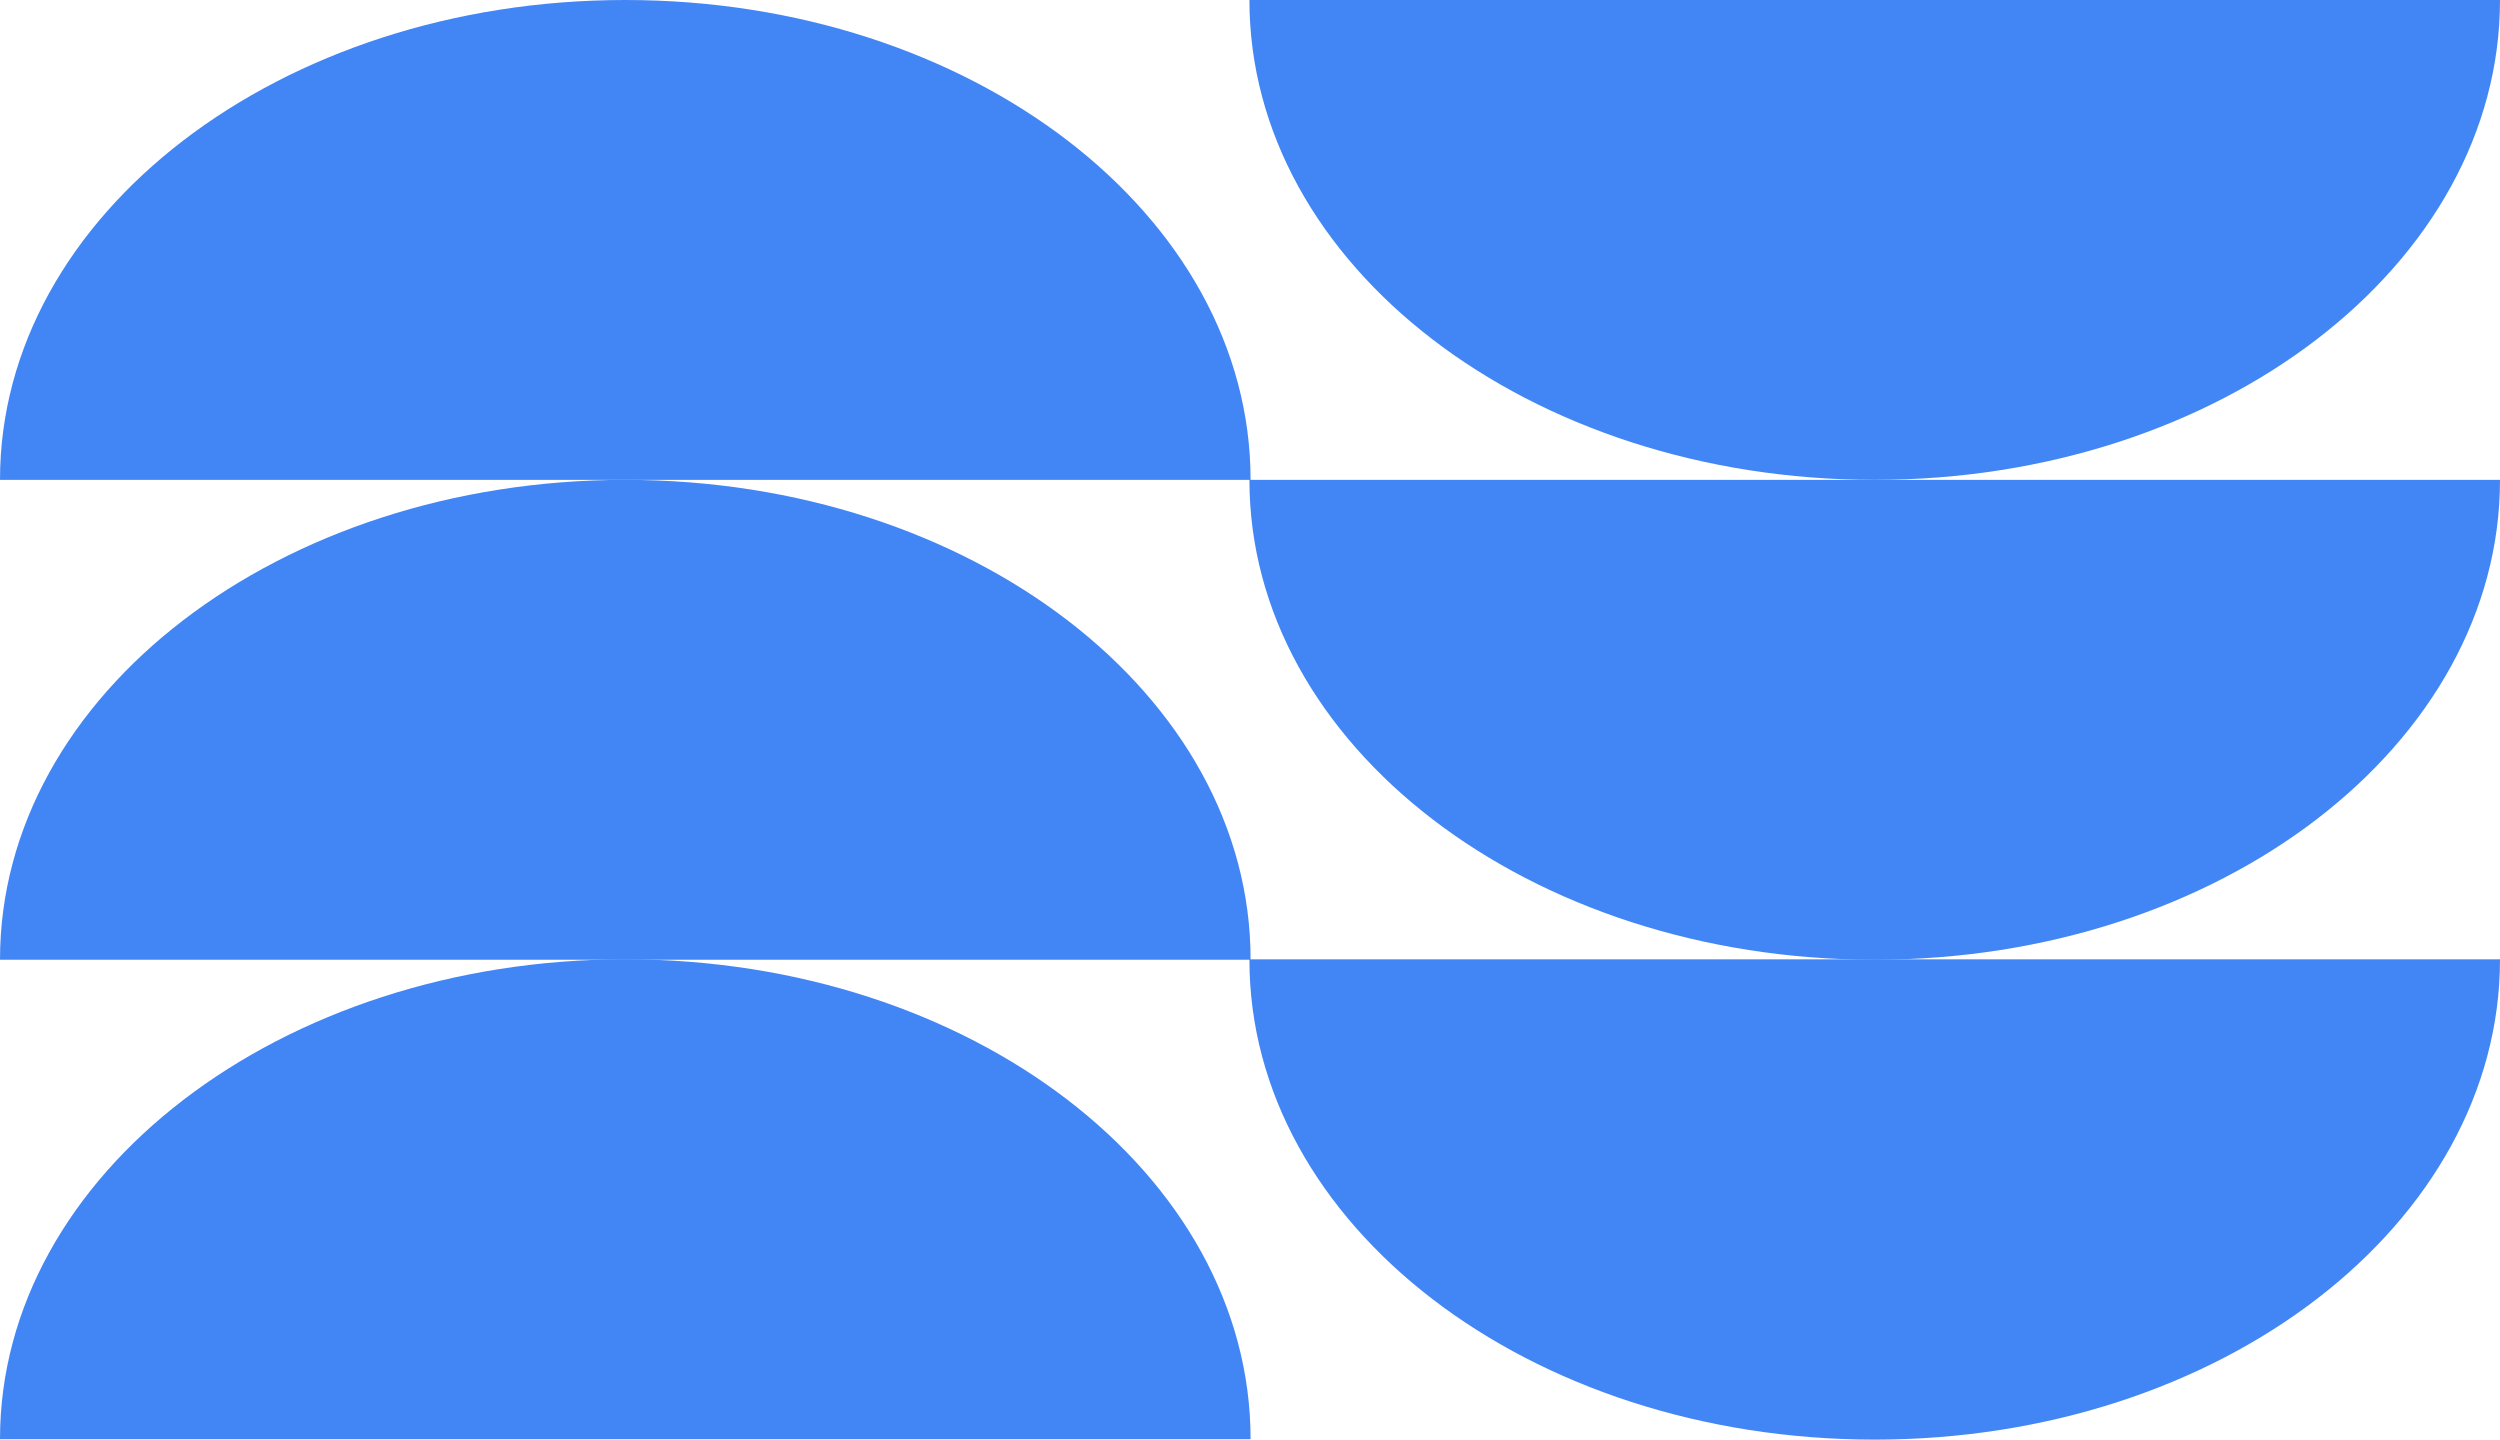 <svg width="243" height="140" viewBox="0 0 243 140" fill="none" xmlns="http://www.w3.org/2000/svg">
<g style="mix-blend-mode:exclusion">
<path d="M60.778 46.643C27.192 46.643 0 67.511 0 93.287H60.778H121.444C121.444 119.062 148.636 139.93 182.222 139.93C215.808 139.93 243 119.02 243 93.244H182.222H121.556C121.556 67.511 94.364 46.643 60.778 46.643Z" fill="#4286F5"/>
<path d="M0 139.888H121.556C121.556 114.112 94.364 93.244 60.778 93.244C27.247 93.244 0 114.155 0 139.888Z" fill="#4286F5"/>
<path d="M243 46.643H182.222H121.556C121.556 20.868 94.364 0 60.778 0C27.247 0 0 20.868 0 46.643H60.778H121.444C121.444 72.419 148.636 93.287 182.222 93.287C215.808 93.287 243 72.376 243 46.643Z" fill="#4286F5"/>
<path d="M243 0H121.444C121.444 25.776 148.636 46.643 182.222 46.643C215.808 46.643 243 25.733 243 0Z" fill="#4286F5"/>
</g>
</svg>
